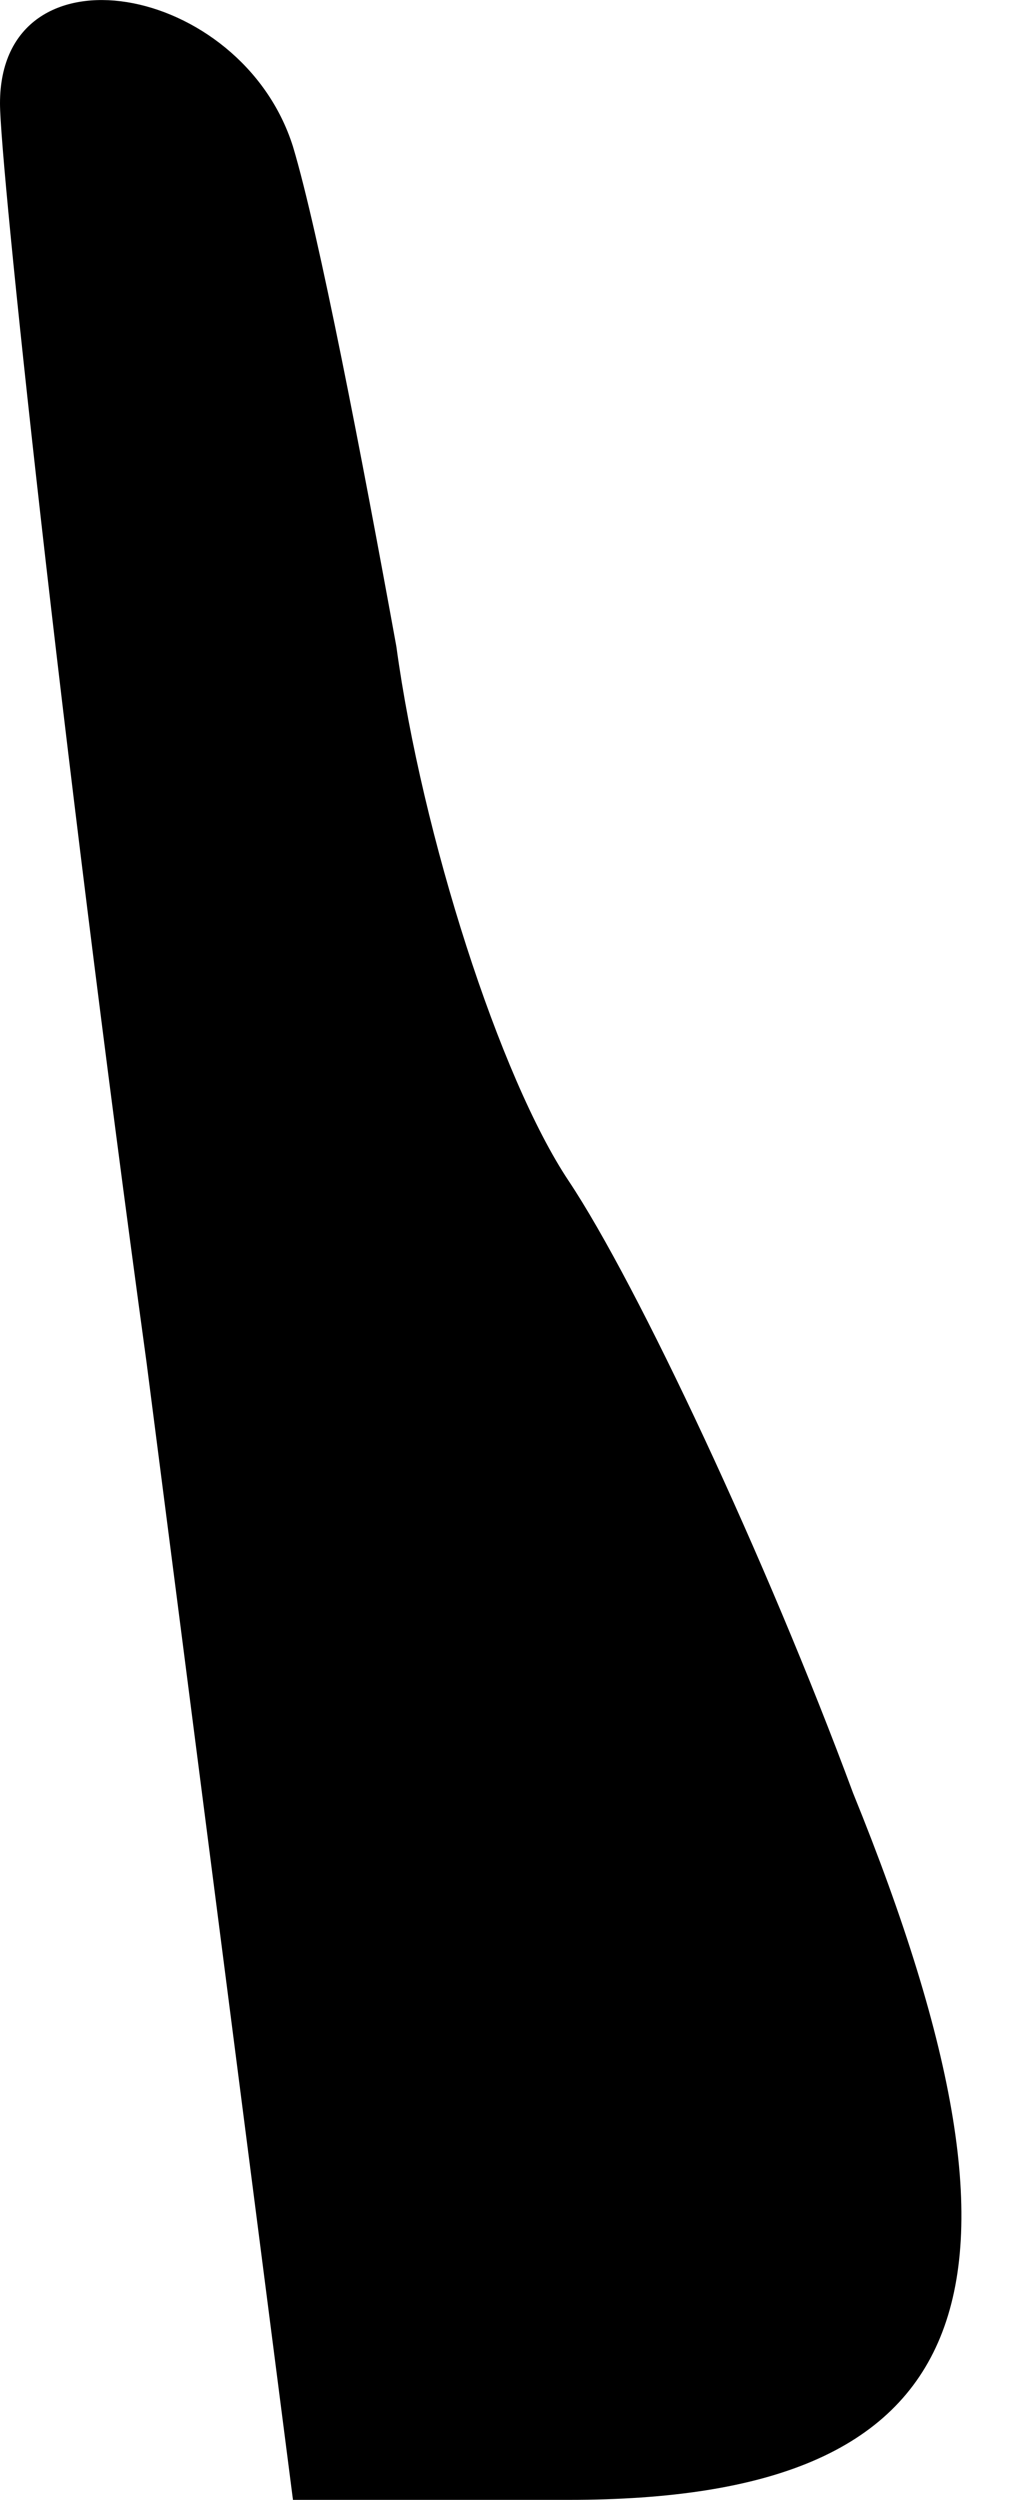 <?xml version="1.0" standalone="no"?>
<!DOCTYPE svg PUBLIC "-//W3C//DTD SVG 20010904//EN"
 "http://www.w3.org/TR/2001/REC-SVG-20010904/DTD/svg10.dtd">
<svg version="1.0" xmlns="http://www.w3.org/2000/svg"
 width="12pt" height="29pt" viewBox="0 0 12 29"
 preserveAspectRatio="xMidYMid meet">
<g transform="translate(0,29) scale(0.1,-0.1)"
fill="#000000" stroke="none">
<path fill="#000000" stroke="none" d="M0 278 c0 -7 7 -73 17 -146 l17 -132
32 0 c47 0 57 23 33 82 -10 27 -25 59 -33 71 -8 12 -17 40 -20 62 -4 22 -9 48
-12 58 -6 19 -34 24 -34 5z"/>
</g>
</svg>

